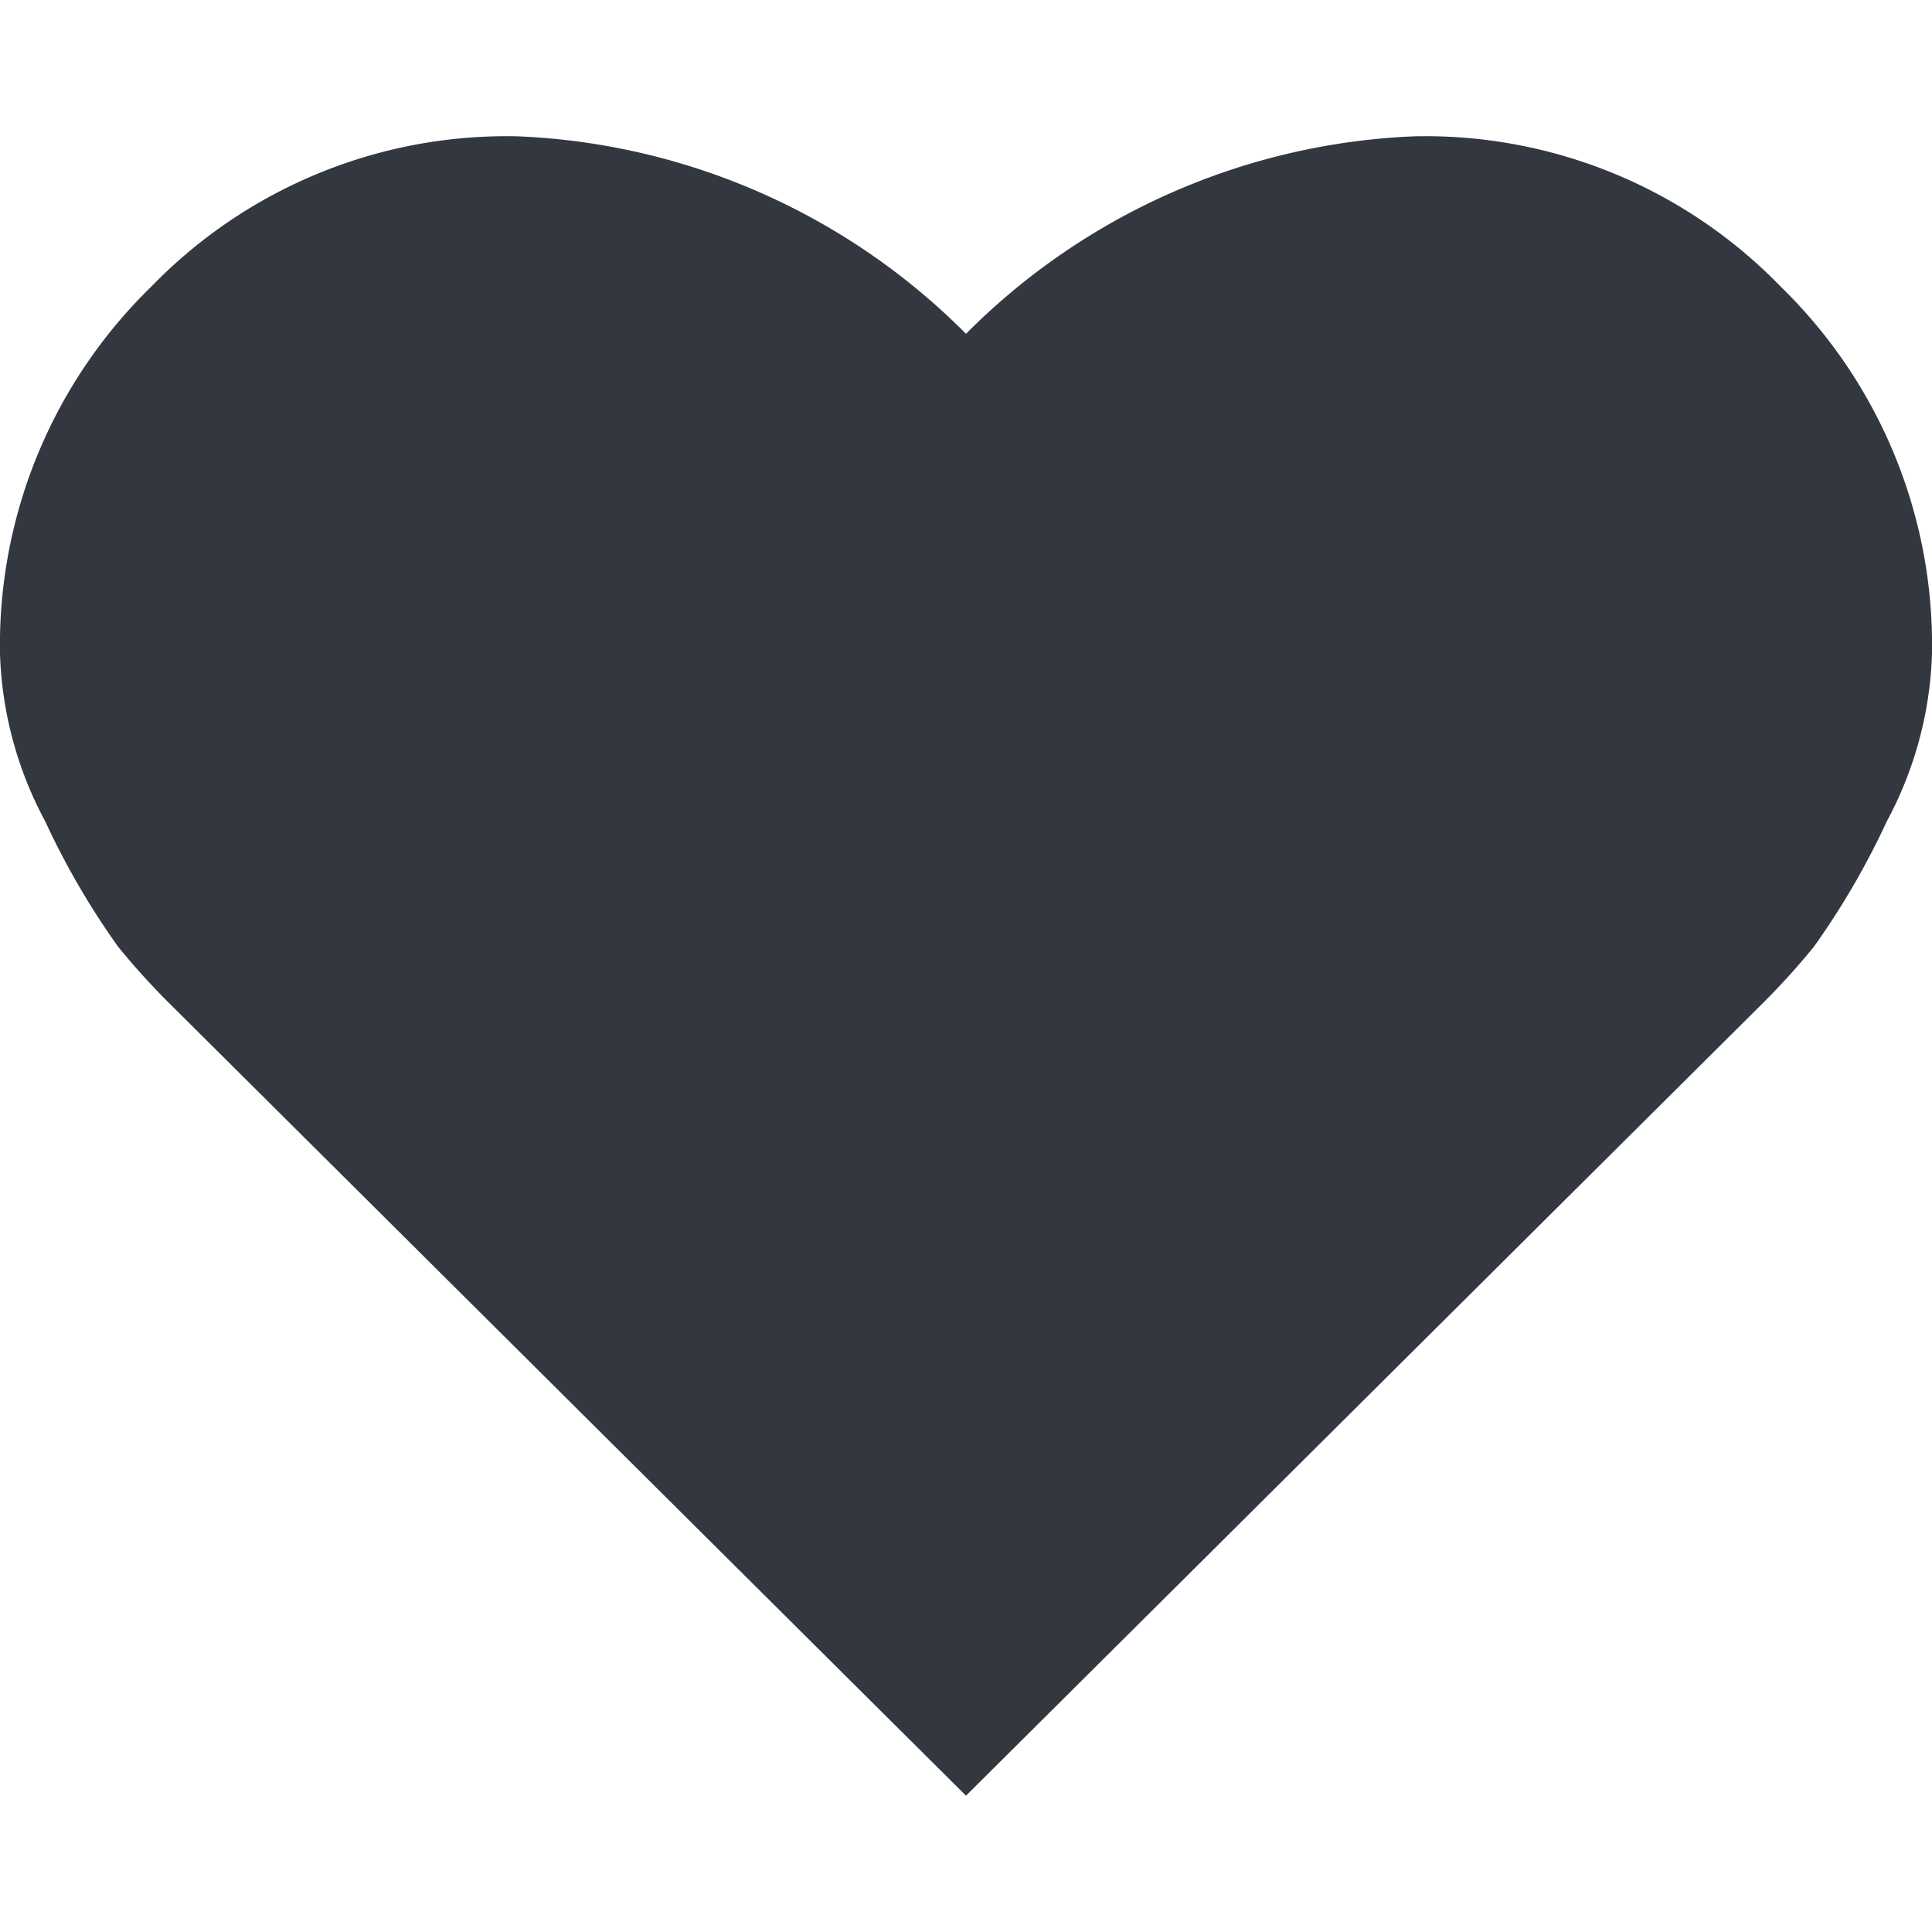 <svg xmlns="http://www.w3.org/2000/svg" viewBox="0 0 18 18"><defs><style>.a{fill:#333740;}</style></defs><title>MOS icons NEW</title><path class="a" d="M13.18,1.27a4.61,4.61,0,0,1,3.41,1.4A4.66,4.66,0,0,1,18,6.09a3.52,3.52,0,0,1-.42,1.56,7.28,7.28,0,0,1-.68,1.17,6.78,6.78,0,0,1-.47.52L9,16.73,1.57,9.34a6.78,6.78,0,0,1-.47-.52A7.28,7.28,0,0,1,.42,7.65,3.52,3.52,0,0,1,0,6.09,4.66,4.66,0,0,1,1.41,2.67a4.61,4.61,0,0,1,3.41-1.4A6.25,6.25,0,0,1,9,3.11,6.25,6.25,0,0,1,13.18,1.27Z"/></svg>